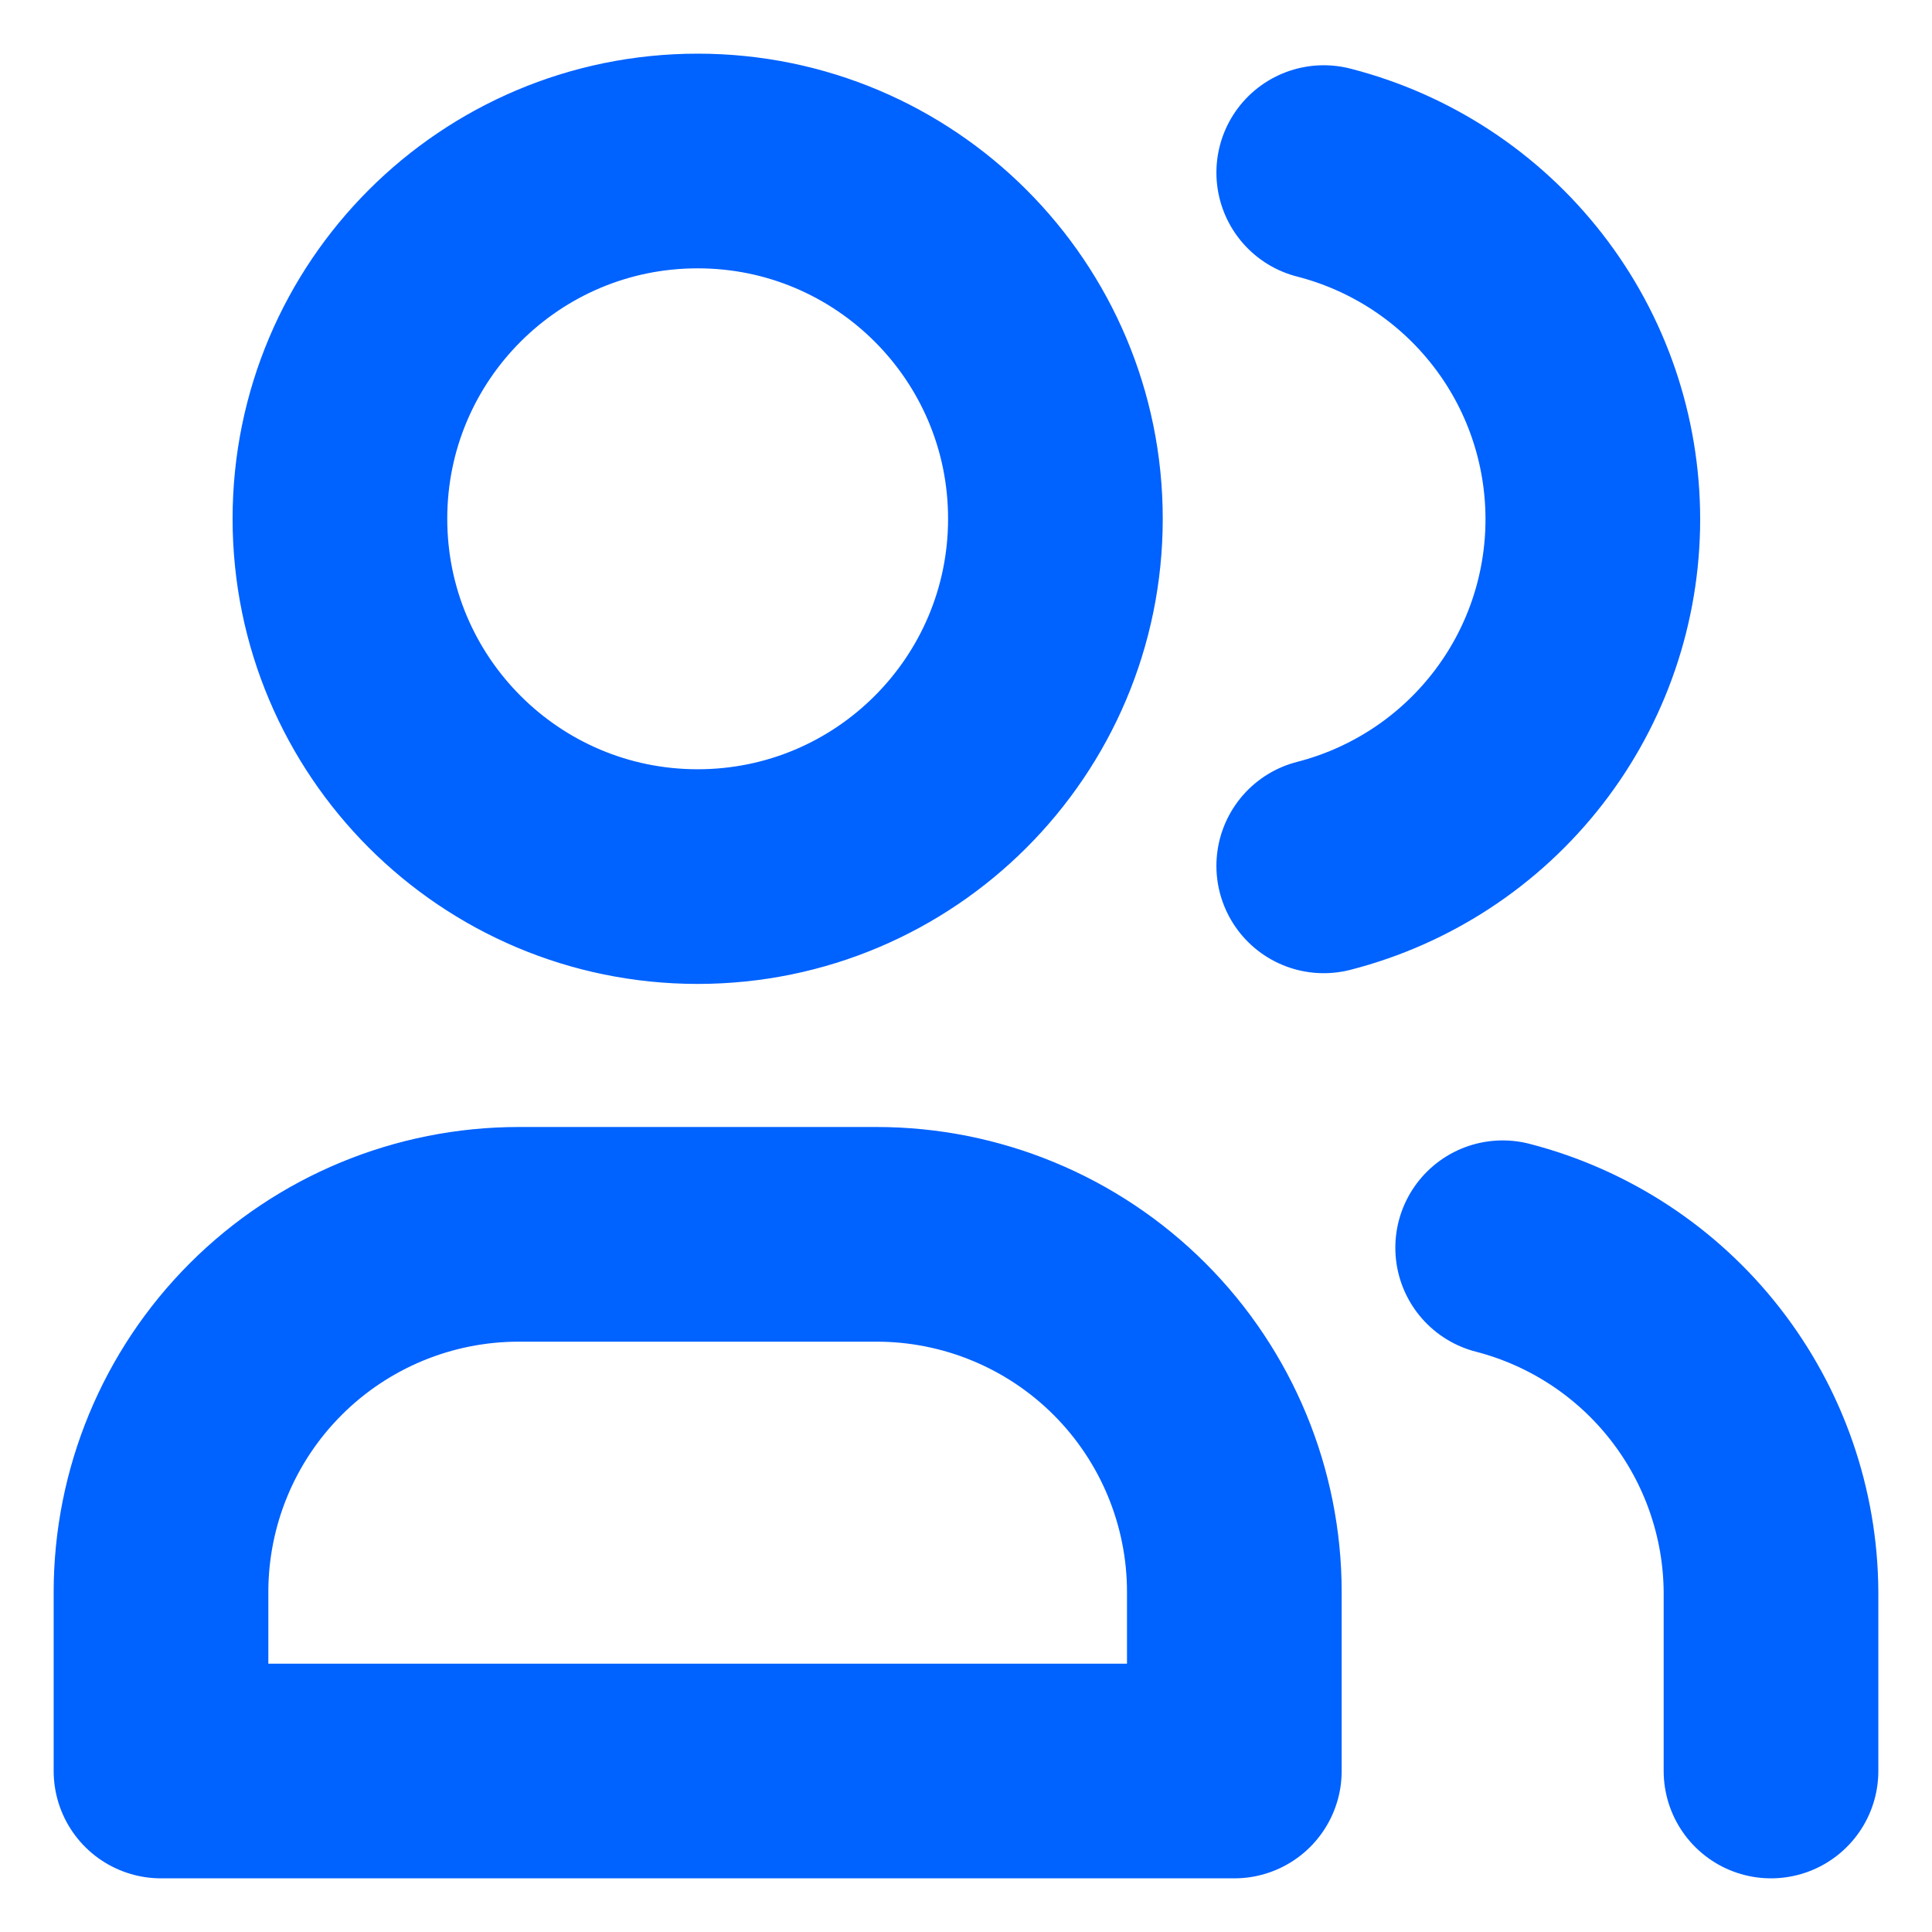 <svg width="18" height="18" viewBox="0 0 18 18" fill="none" xmlns="http://www.w3.org/2000/svg">
<path d="M12.333 1.608C13.05 1.792 13.686 2.209 14.14 2.794C14.594 3.378 14.84 4.097 14.84 4.838C14.84 5.578 14.594 6.297 14.14 6.881C13.686 7.466 13.05 7.883 12.333 8.067M16.5 16.5V14.833C16.496 14.098 16.248 13.384 15.796 12.804C15.344 12.223 14.712 11.809 14 11.625M9.833 4.833C9.833 6.674 8.341 8.167 6.5 8.167C4.659 8.167 3.167 6.674 3.167 4.833C3.167 2.992 4.659 1.5 6.5 1.5C8.341 1.5 9.833 2.992 9.833 4.833ZM1.5 16.5V14.833C1.5 13.949 1.851 13.101 2.476 12.476C3.101 11.851 3.949 11.5 4.833 11.5H8.167C9.051 11.5 9.899 11.851 10.524 12.476C11.149 13.101 11.5 13.949 11.5 14.833V16.5H1.5Z" stroke="#0062FF" stroke-width="2" stroke-linecap="round" stroke-linejoin="round"/>
</svg>
